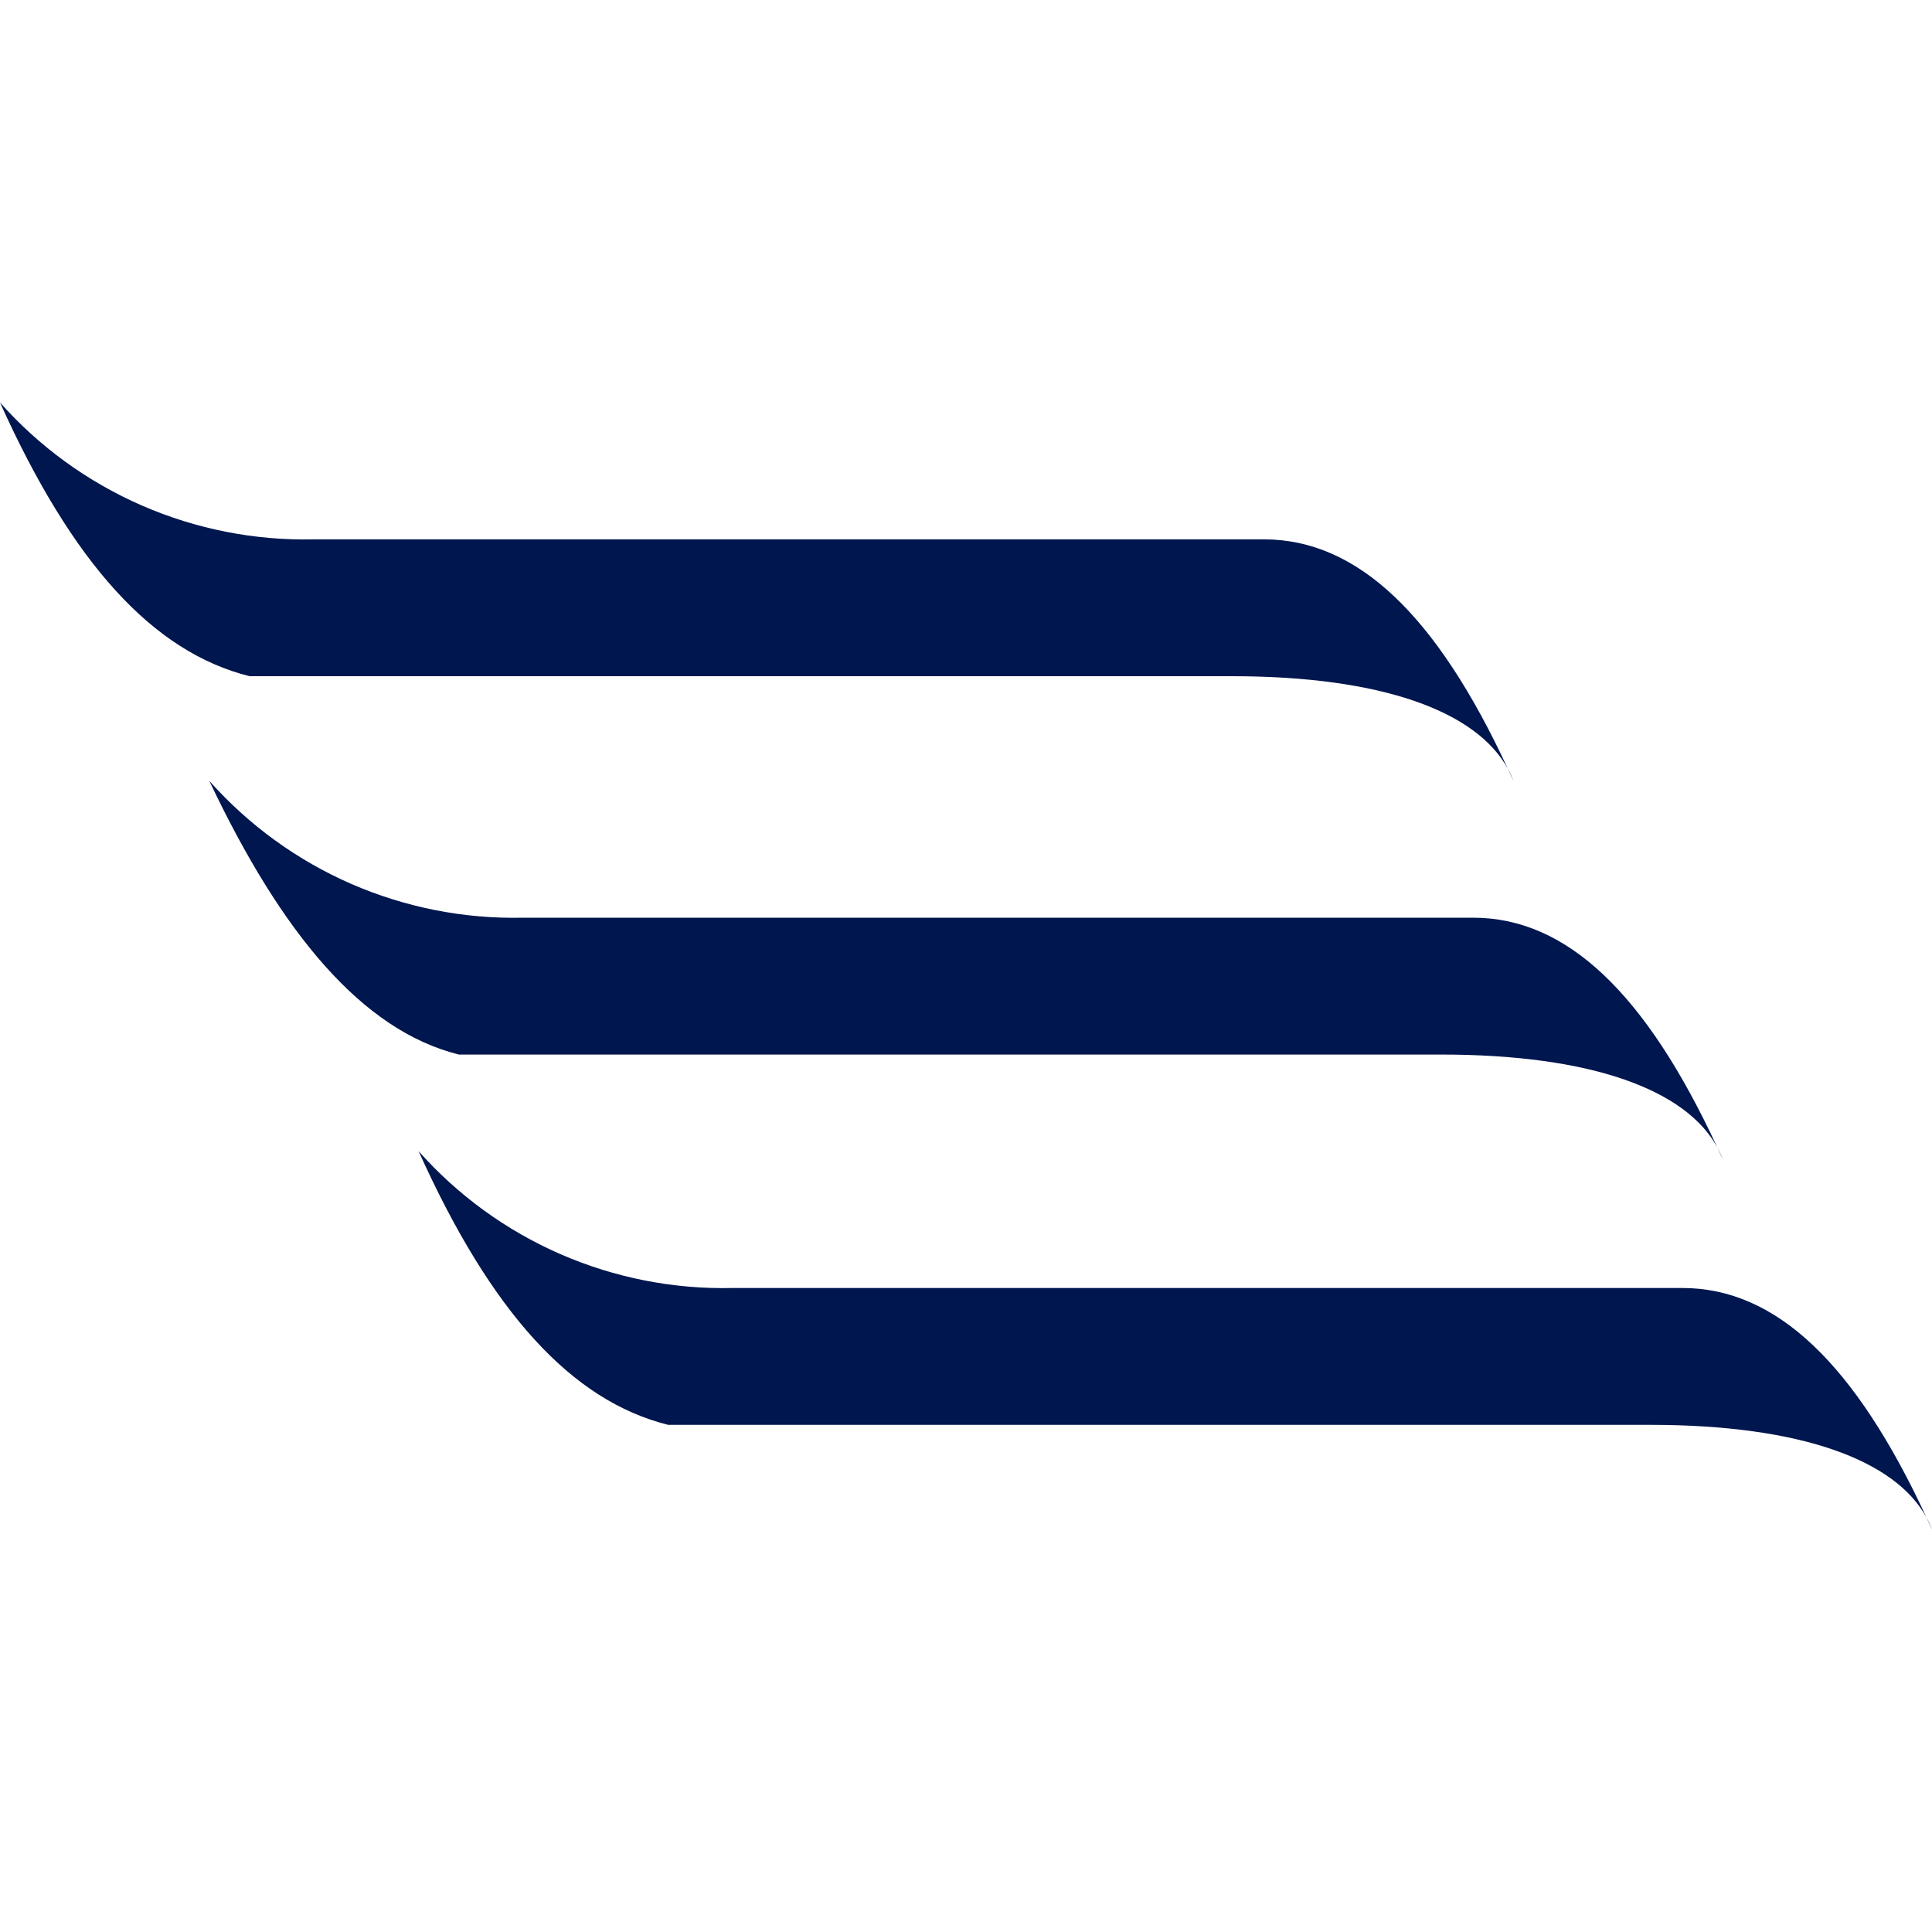 <svg width="24" height="24" viewBox="0 0 24 24" fill="none" xmlns="http://www.w3.org/2000/svg">
<path d="M6.963 15.58C6.289 15.286 5.688 14.85 5.2 14.3C6.1 16.3 7.1 17.4 8.3 17.7H20.5C22.373 17.7 23.545 18.139 23.932 18.852C23.955 18.901 23.977 18.95 24 19C23.981 18.949 23.959 18.9 23.932 18.852C23.05 16.951 22.07 16 20.9 16H9.1C8.365 16.017 7.636 15.873 6.963 15.58Z" fill="#00164E"/>
<path d="M1.763 6.28C1.089 5.986 0.488 5.55 0 5C0.9 7 1.9 8.1 3.1 8.4H15.3C17.174 8.4 18.345 8.839 18.732 9.552C18.755 9.601 18.777 9.65 18.8 9.7C18.781 9.649 18.759 9.6 18.732 9.552C17.85 7.651 16.87 6.7 15.7 6.7H3.9C3.165 6.717 2.436 6.573 1.763 6.28Z" fill="#00164E"/>
<path d="M4.363 10.98C3.689 10.686 3.088 10.249 2.6 9.7C3.5 11.6 4.5 12.8 5.7 13.1H17.9C19.773 13.1 20.945 13.539 21.332 14.252C21.355 14.301 21.378 14.35 21.4 14.4C21.381 14.349 21.358 14.3 21.332 14.252C20.45 12.351 19.47 11.4 18.3 11.4H6.5C5.765 11.417 5.036 11.273 4.363 10.98Z" fill="#00164E"/>
</svg>
